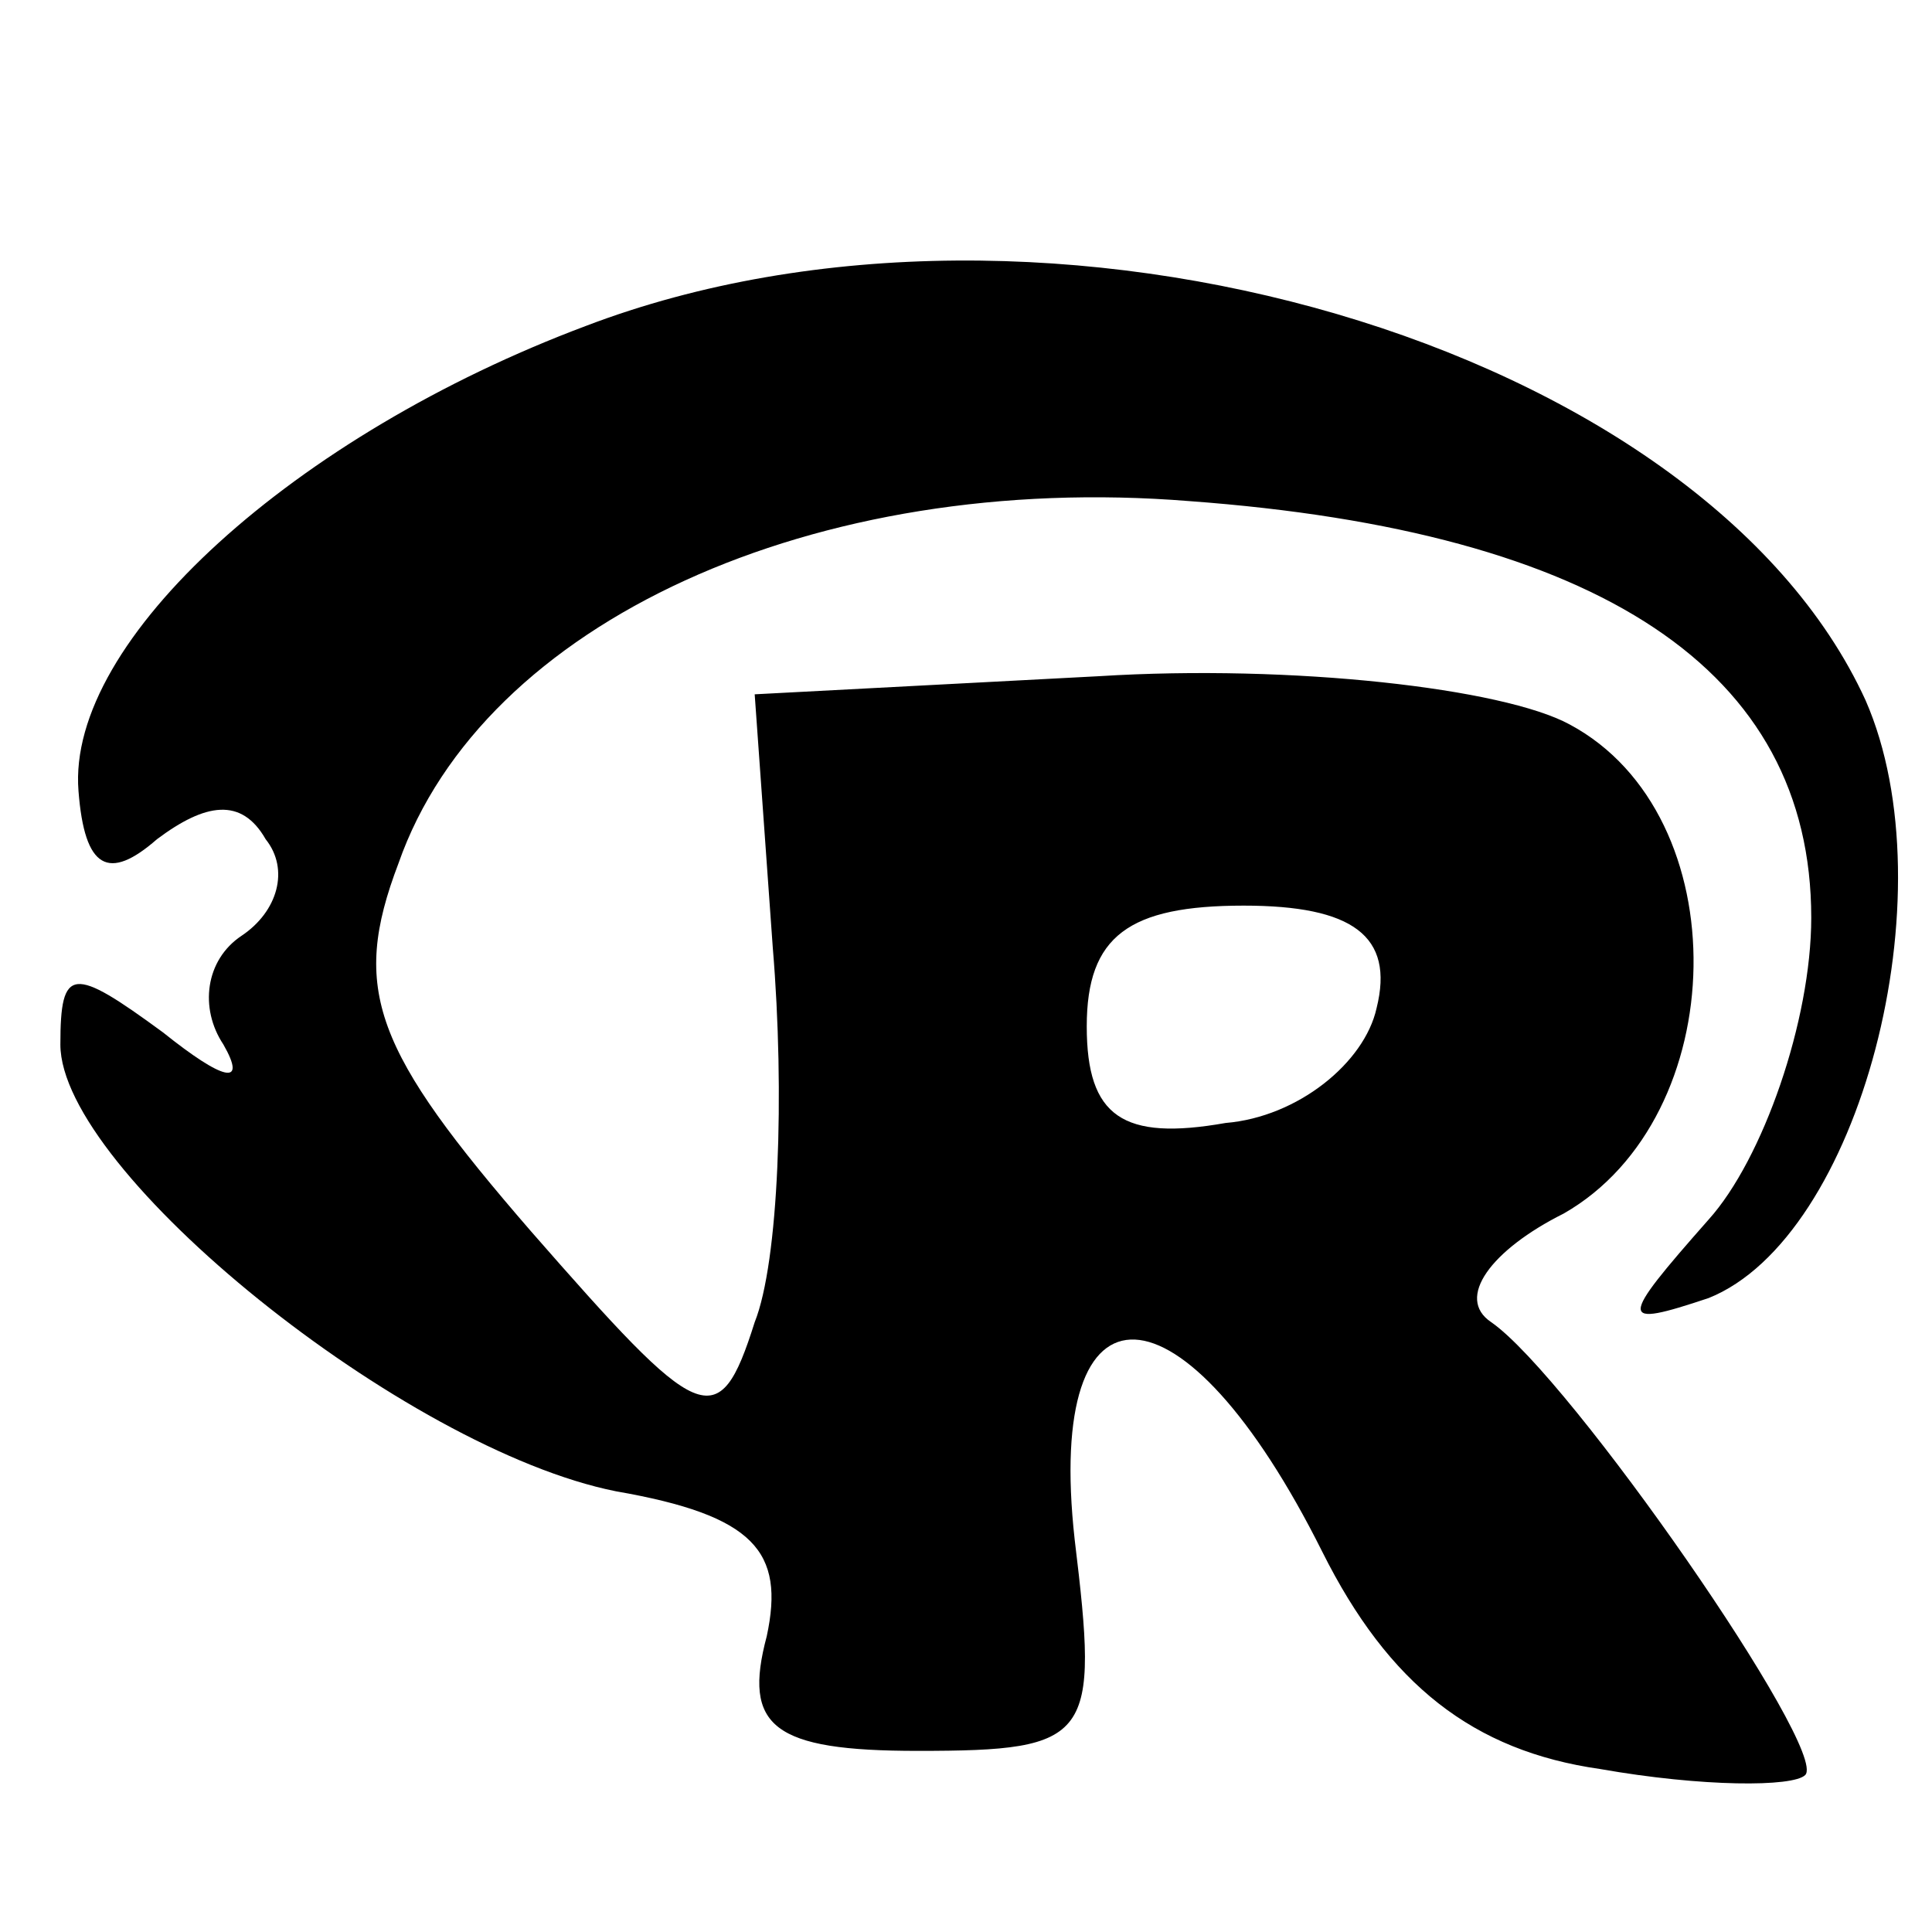 <?xml version="1.0" standalone="no"?>
<!DOCTYPE svg PUBLIC "-//W3C//DTD SVG 20010904//EN"
 "http://www.w3.org/TR/2001/REC-SVG-20010904/DTD/svg10.dtd">
<svg version="1.0" xmlns="http://www.w3.org/2000/svg"
 width="32pt" height="32pt" viewBox="0 0 32 32"
 preserveAspectRatio="xMidYMid meet">
<g transform="translate(0,32) scale(0.1,-0.1)"
fill="#000000" stroke="none">
<path d="M97 266 c-48 -18 -86 -52 -84 -77 1 -13 5 -15 13 -8 8 6 14 7 18 0 4
-5 2 -12 -4 -16 -6 -4 -7 -12 -3 -18 4 -7 0 -6 -10 2 -15 11 -17 11 -17 -2 0
-21 57 -67 92 -74 23 -4 28 -10 25 -24 -4 -15 1 -19 25 -19 29 0 30 2 26 35
-5 45 18 44 41 -2 11 -22 25 -33 46 -36 17 -3 32 -3 34 -1 4 4 -39 66 -52 75
-6 4 0 12 12 18 28 16 29 66 1 81 -11 6 -46 10 -78 8 l-57 -3 3 -42 c2 -24 1
-52 -3 -62 -6 -19 -9 -17 -37 15 -26 30 -30 40 -22 61 14 40 69 65 131 60 68
-5 103 -28 103 -69 0 -17 -8 -40 -17 -50 -15 -17 -15 -18 0 -13 25 10 40 67
26 99 -27 59 -136 91 -212 62z m131 -113 c-2 -9 -13 -18 -25 -19 -17 -3 -23 1
-23 16 0 15 7 20 26 20 18 0 25 -5 22 -17z"/>
</g>
</svg>
